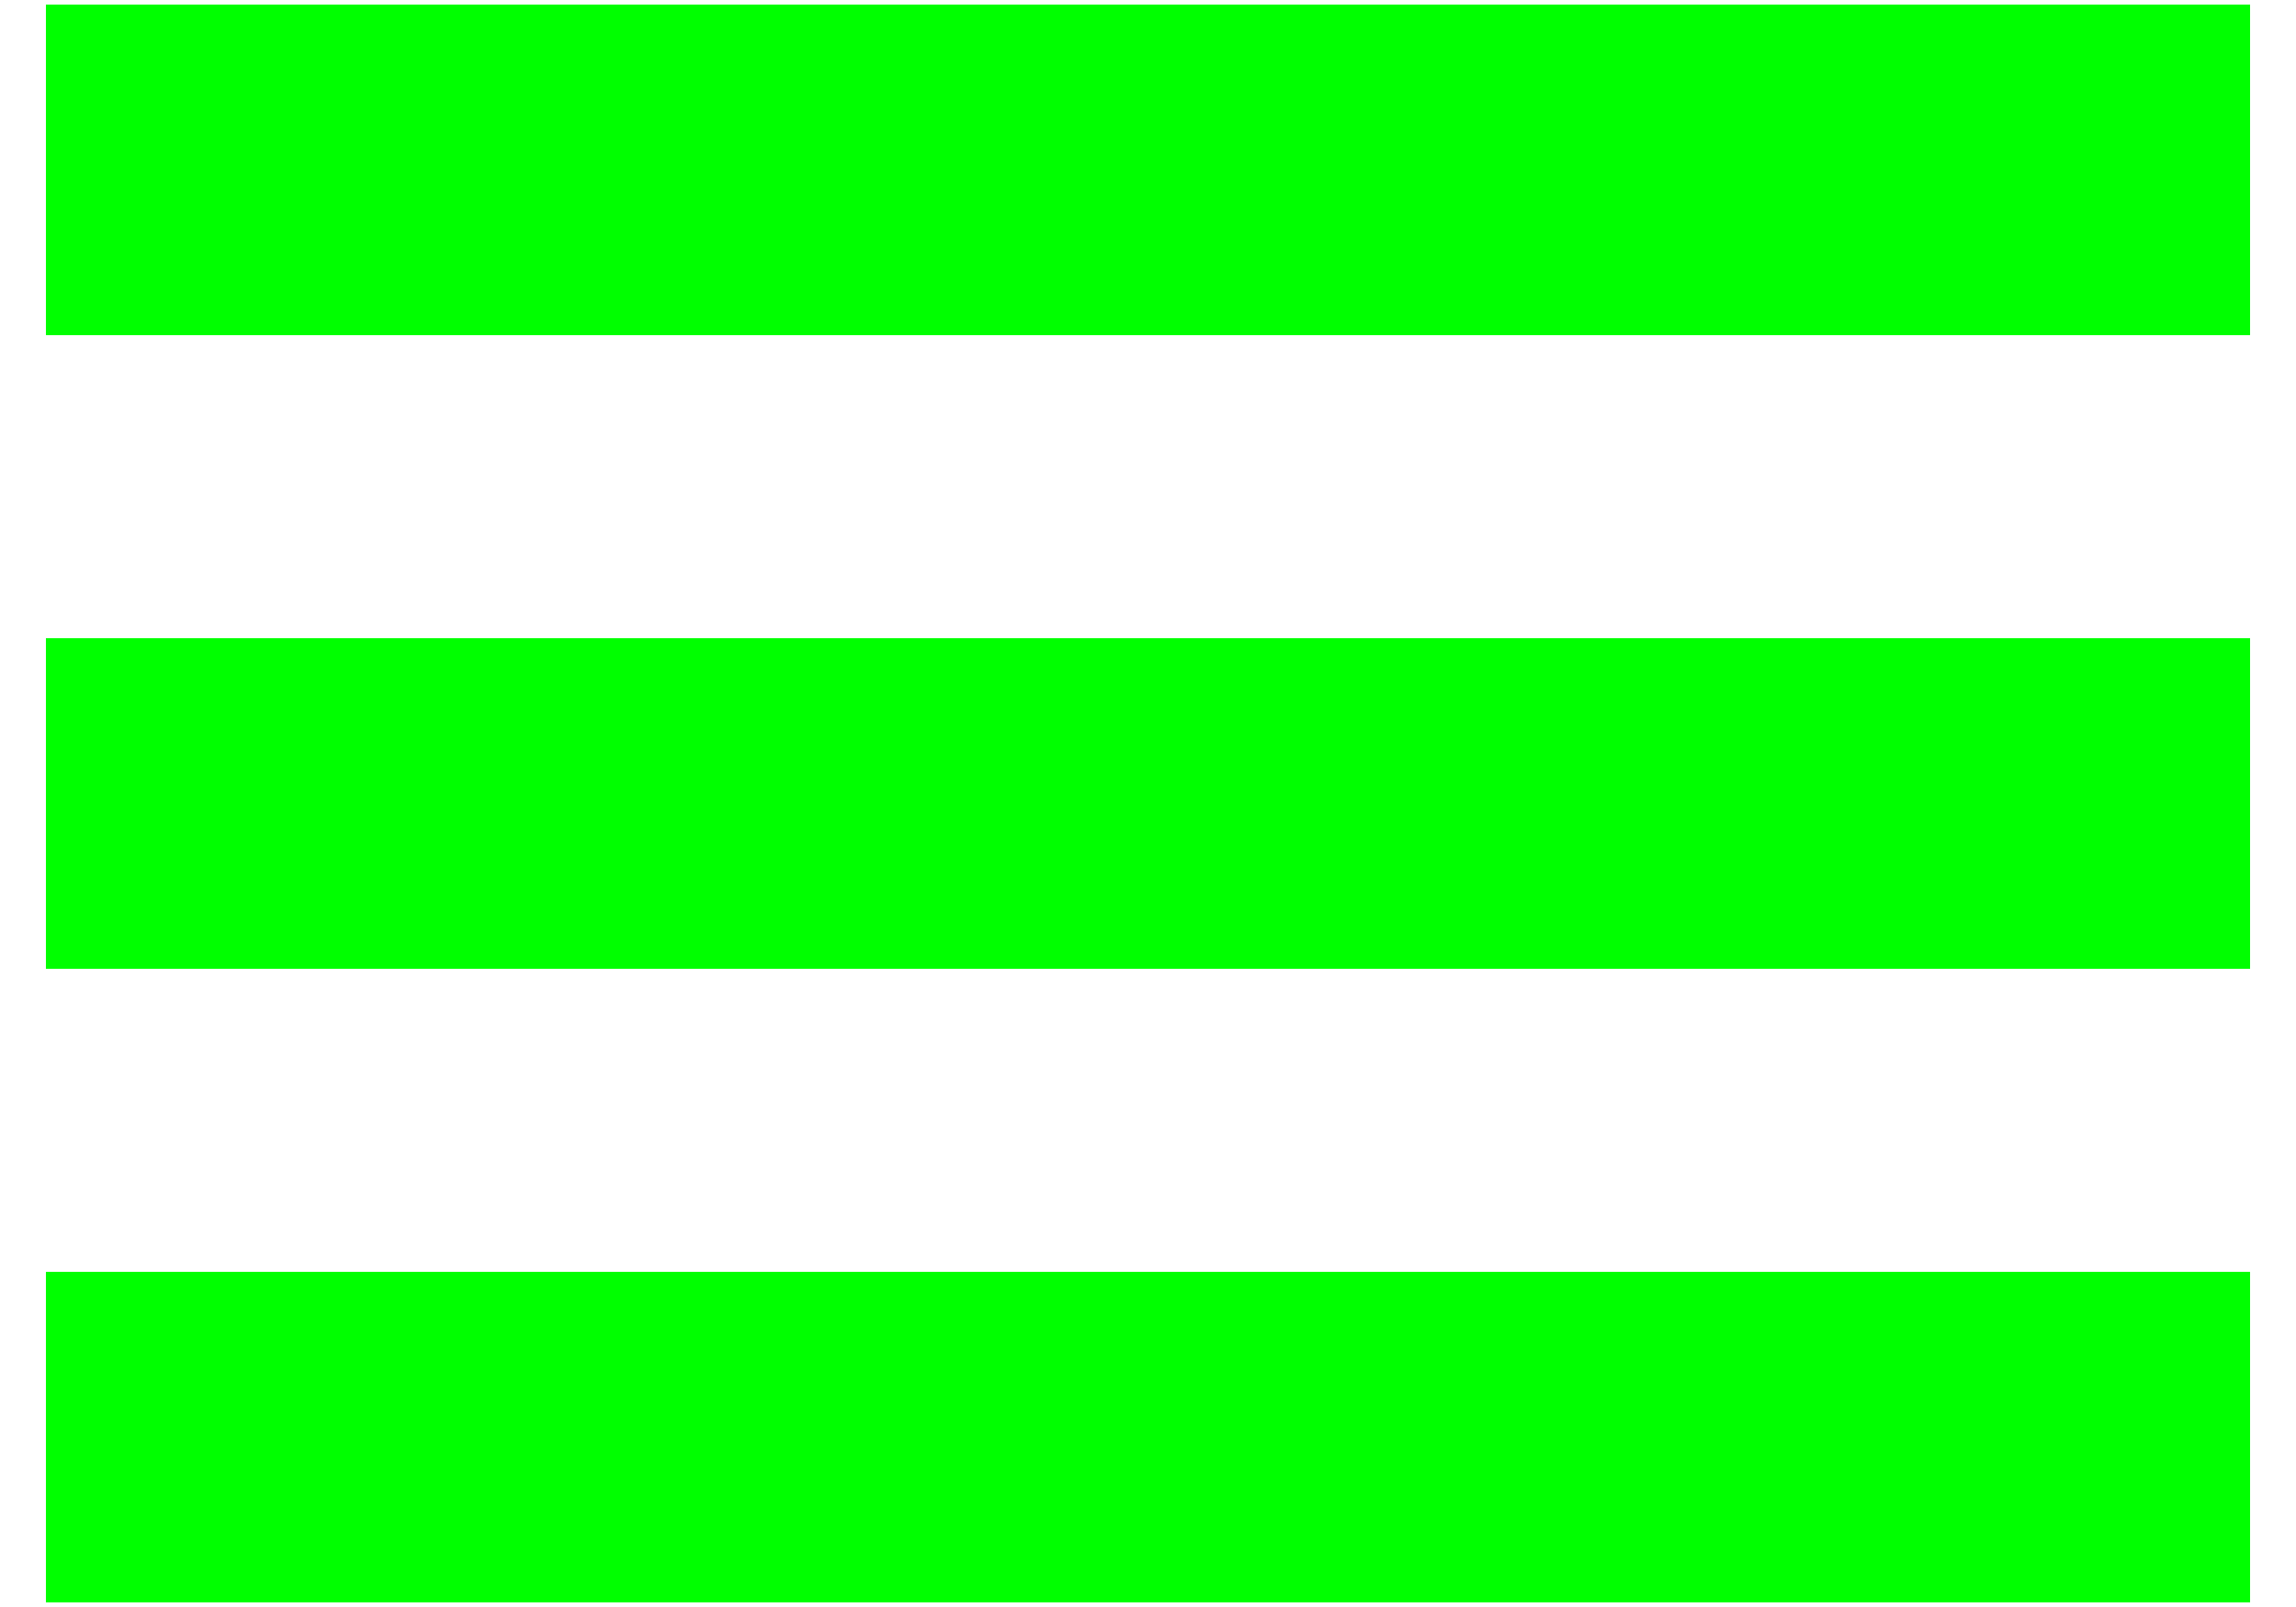 <svg width="20" height="14" viewBox="0 0 20 14" fill="none" xmlns="http://www.w3.org/2000/svg">
<path d="M0.4 0.04V2.92H19.6V0.04H0.4ZM0.4 5.56V8.44H19.6V5.56H0.4ZM0.4 11.08V13.96H19.6V11.08H0.4Z" fill="#00FF00"/>
</svg>
